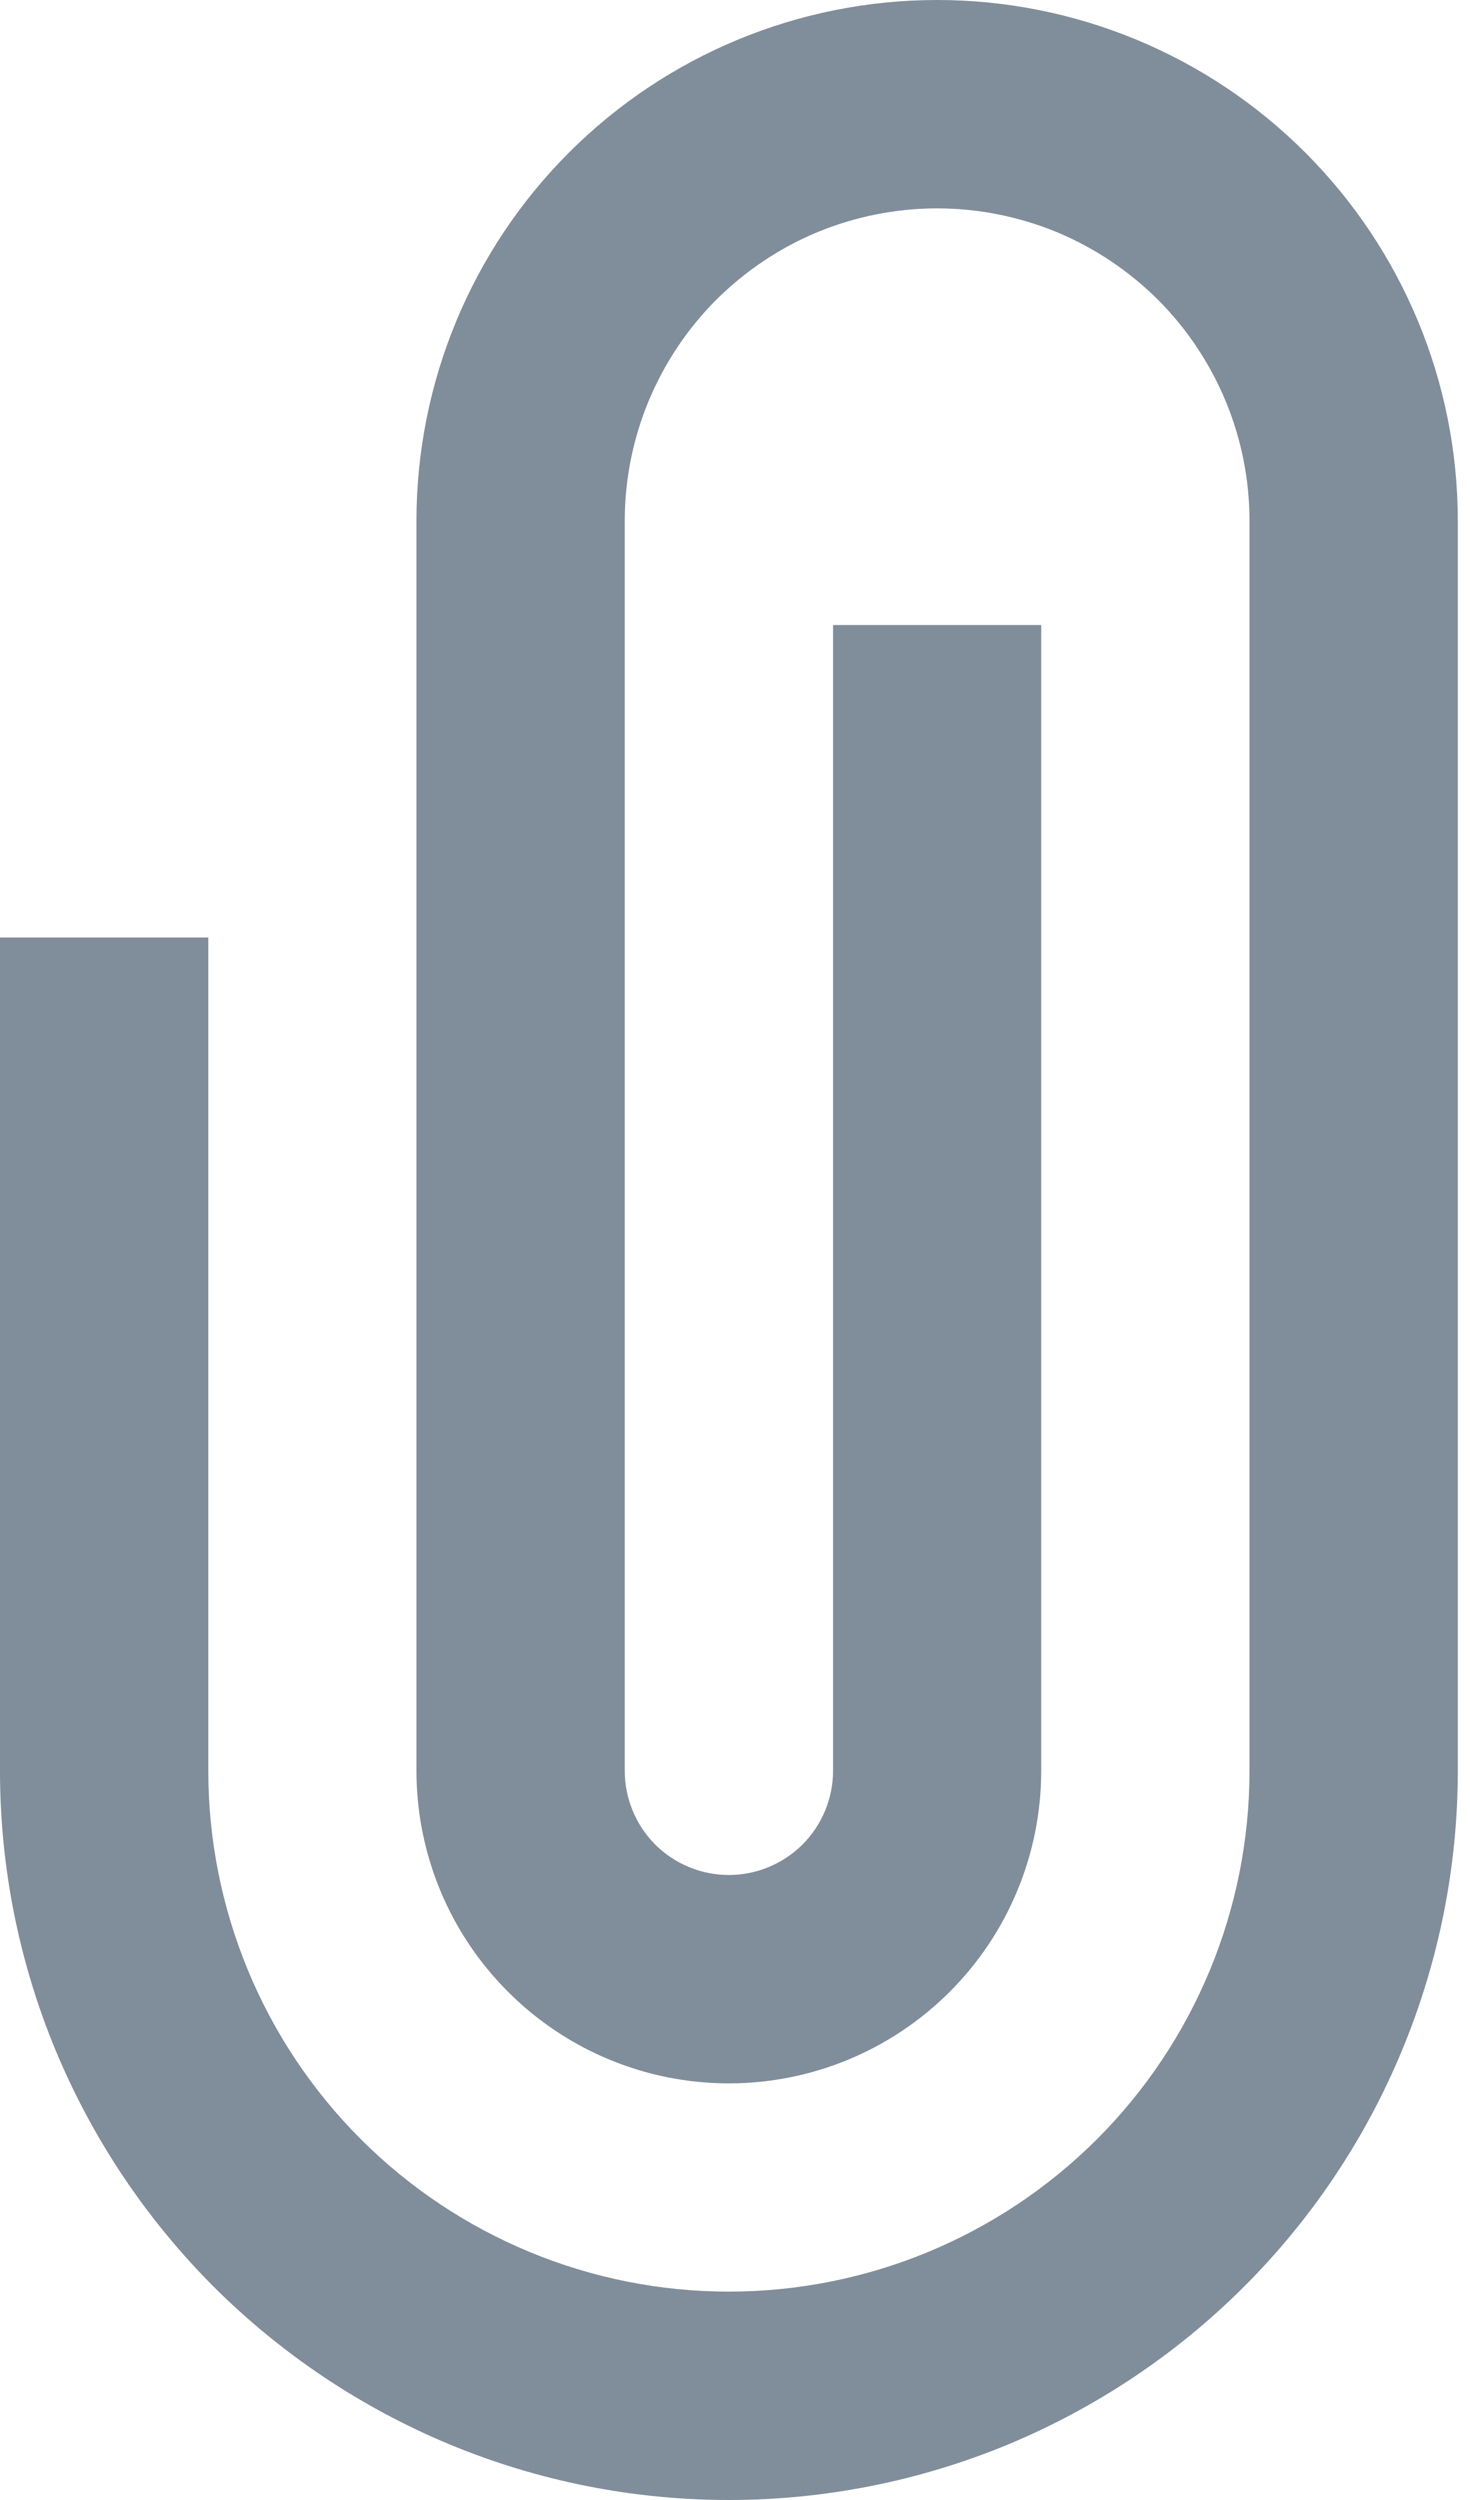 <svg width="10" height="17" viewBox="0 0 10 17" fill="none" xmlns="http://www.w3.org/2000/svg">
<path d="M6.375 0C7.314 0 8.215 0.373 8.879 1.037C9.544 1.702 9.917 2.602 9.917 3.542V12.042C9.917 12.693 9.788 13.338 9.539 13.939C9.29 14.541 8.925 15.087 8.464 15.548C8.004 16.008 7.457 16.373 6.856 16.623C6.254 16.872 5.609 17 4.958 17C4.307 17 3.662 16.872 3.061 16.623C2.459 16.373 1.913 16.008 1.452 15.548C0.992 15.087 0.627 14.541 0.377 13.939C0.128 13.338 -9.70271e-09 12.693 0 12.042V6.375H1.417V12.042C1.417 12.981 1.79 13.882 2.454 14.546C3.118 15.21 4.019 15.583 4.958 15.583C5.898 15.583 6.798 15.21 7.463 14.546C8.127 13.882 8.5 12.981 8.5 12.042V3.542C8.5 3.263 8.445 2.986 8.338 2.728C8.231 2.471 8.075 2.236 7.878 2.039C7.68 1.842 7.446 1.685 7.188 1.578C6.93 1.472 6.654 1.417 6.375 1.417C6.096 1.417 5.82 1.472 5.562 1.578C5.304 1.685 5.07 1.842 4.872 2.039C4.675 2.236 4.519 2.471 4.412 2.728C4.305 2.986 4.25 3.263 4.25 3.542V12.042C4.25 12.229 4.325 12.41 4.457 12.543C4.59 12.675 4.77 12.75 4.958 12.75C5.146 12.75 5.326 12.675 5.459 12.543C5.592 12.41 5.667 12.229 5.667 12.042V4.25H7.083V12.042C7.083 12.605 6.859 13.146 6.461 13.544C6.062 13.943 5.522 14.167 4.958 14.167C4.395 14.167 3.854 13.943 3.456 13.544C3.057 13.146 2.833 12.605 2.833 12.042V3.542C2.833 2.602 3.206 1.702 3.871 1.037C4.535 0.373 5.436 0 6.375 0V0Z" fill="#808D9A"/>
</svg>

